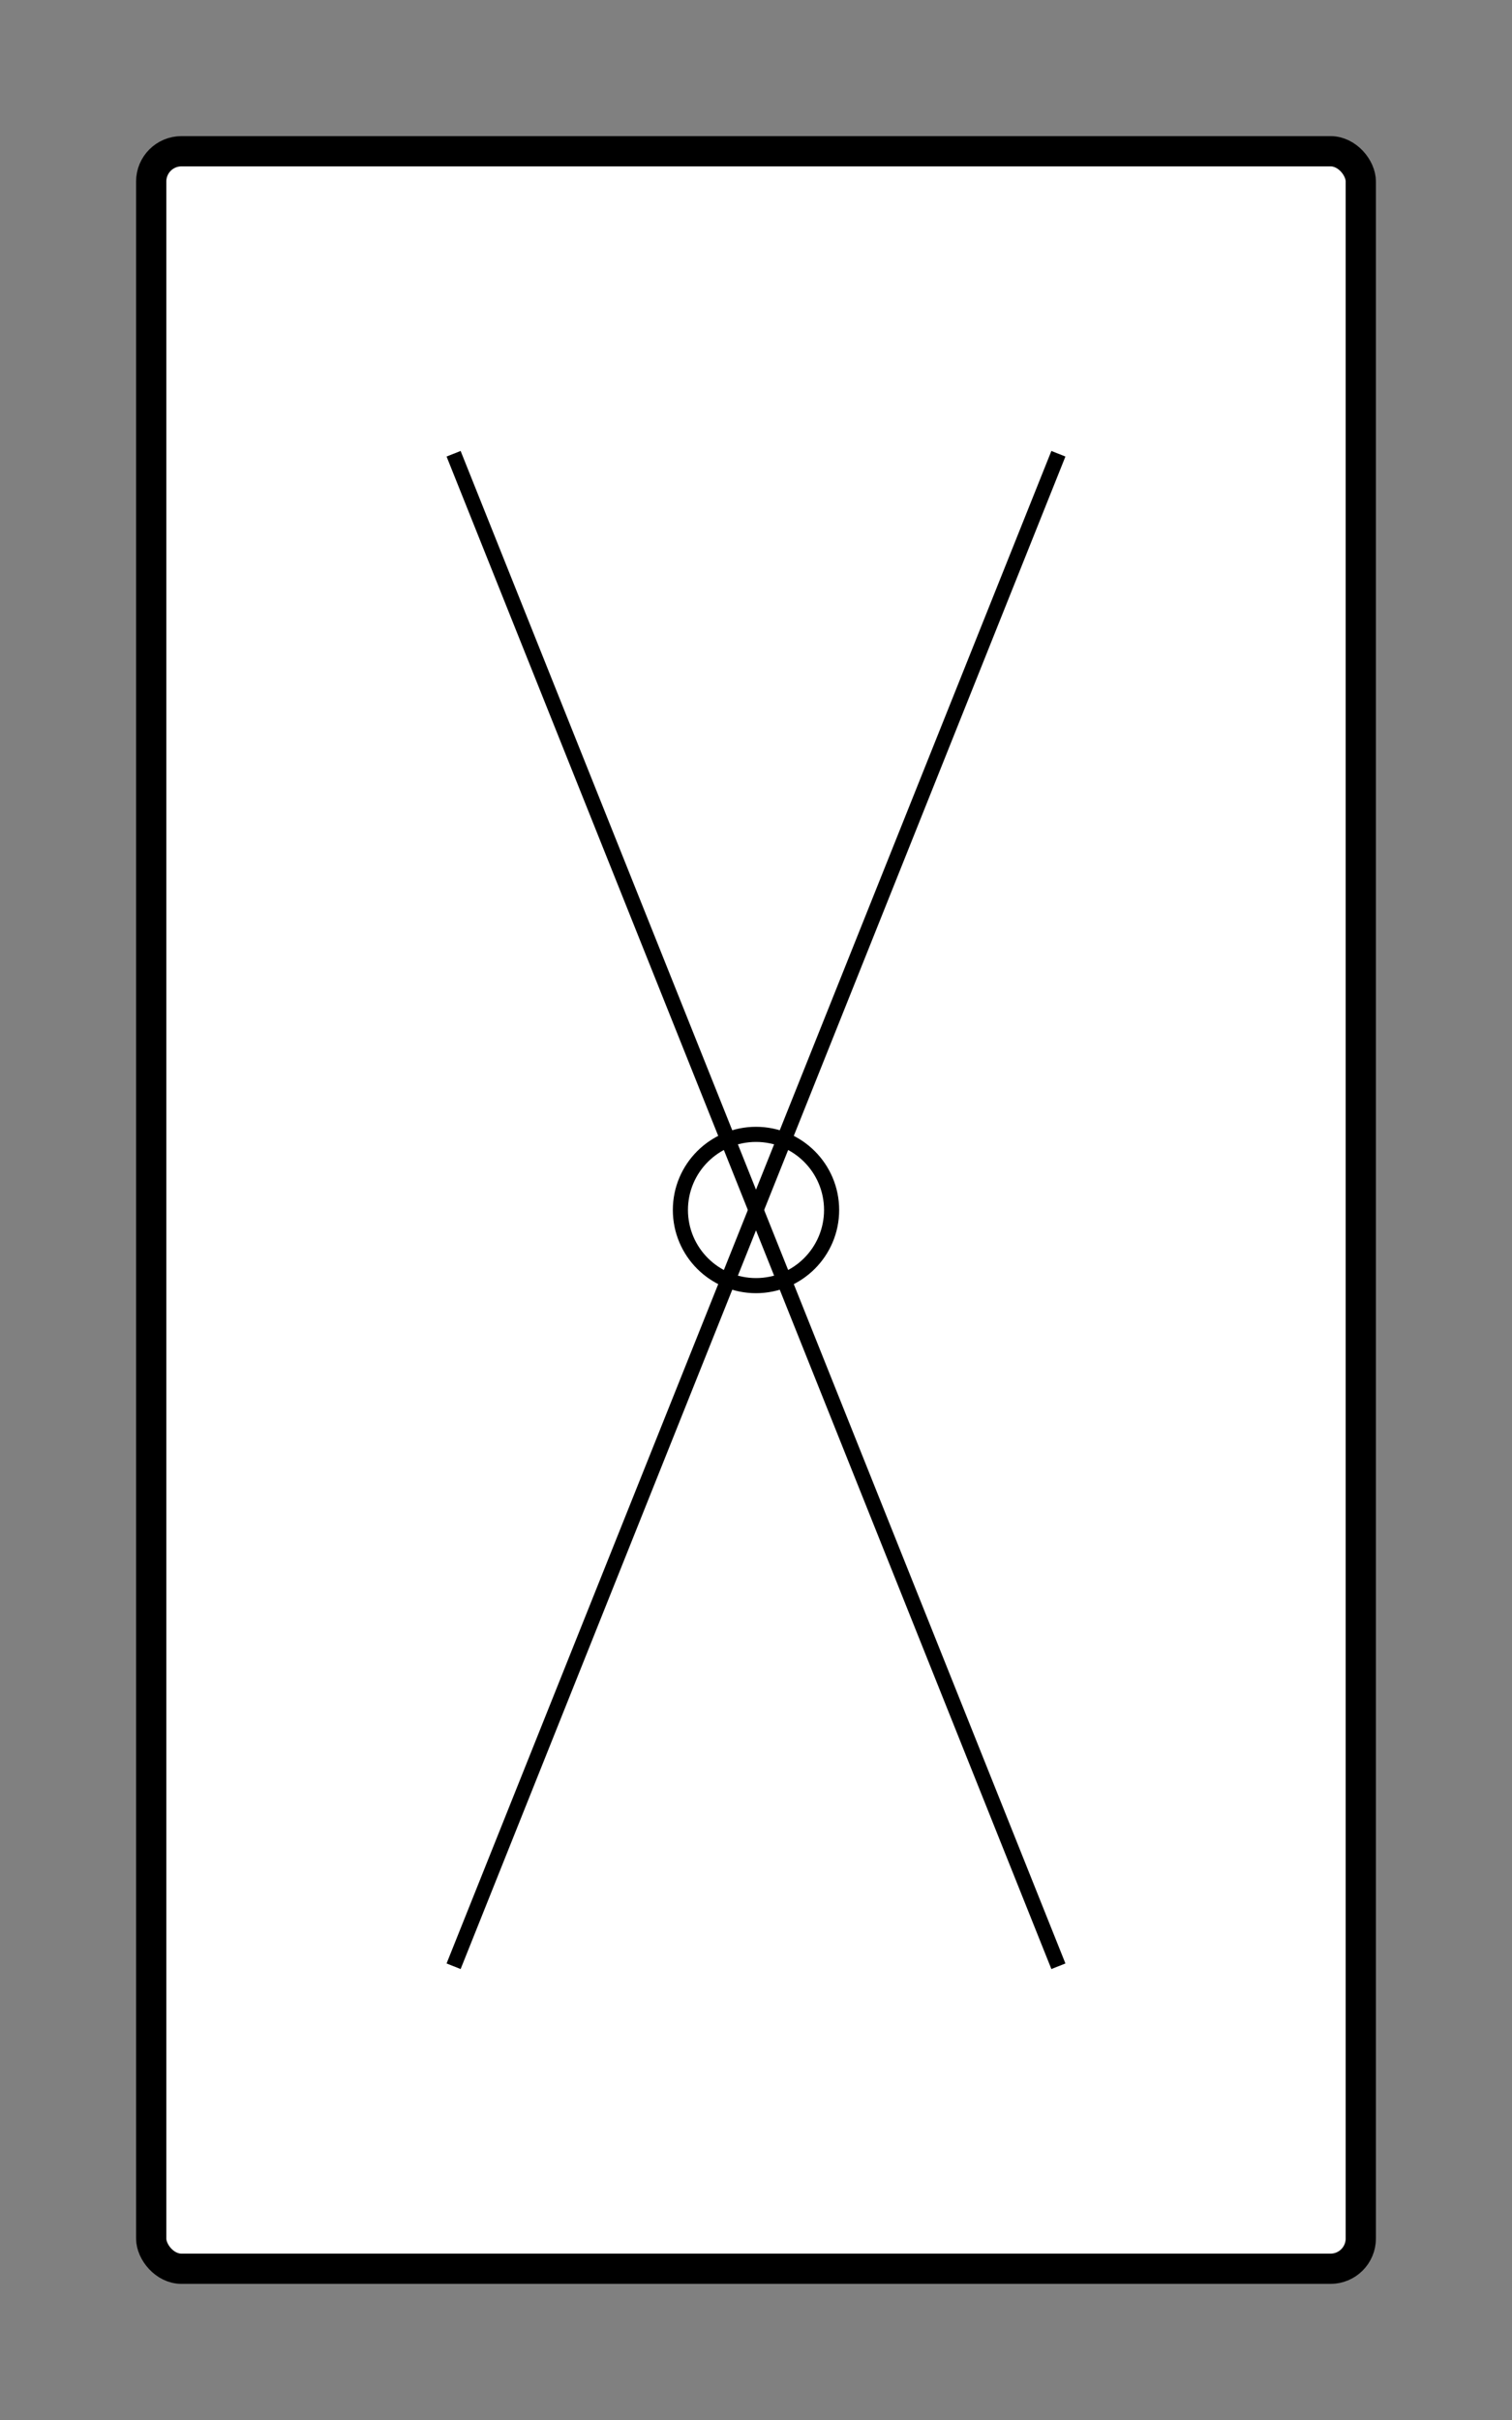 <svg width="100" height="160" viewBox="0 0 100 160" fill="none" xmlns="http://www.w3.org/2000/svg">
  <rect x="0" y="0" width="100" height="160" fill="#808080" stroke="none"/>
  <rect x="10" y="10" width="80" height="140" rx="2" fill="#FFFFFF" stroke="#000000" stroke-width="2"/>
  <line x1="30" y1="30" x2="70" y2="130" stroke="#000000" stroke-width="1"/>
  <line x1="70" y1="30" x2="30" y2="130" stroke="#000000" stroke-width="1"/>
  <circle cx="50" cy="80" r="5" fill="none" stroke="#000000" stroke-width="1"/>
</svg>
